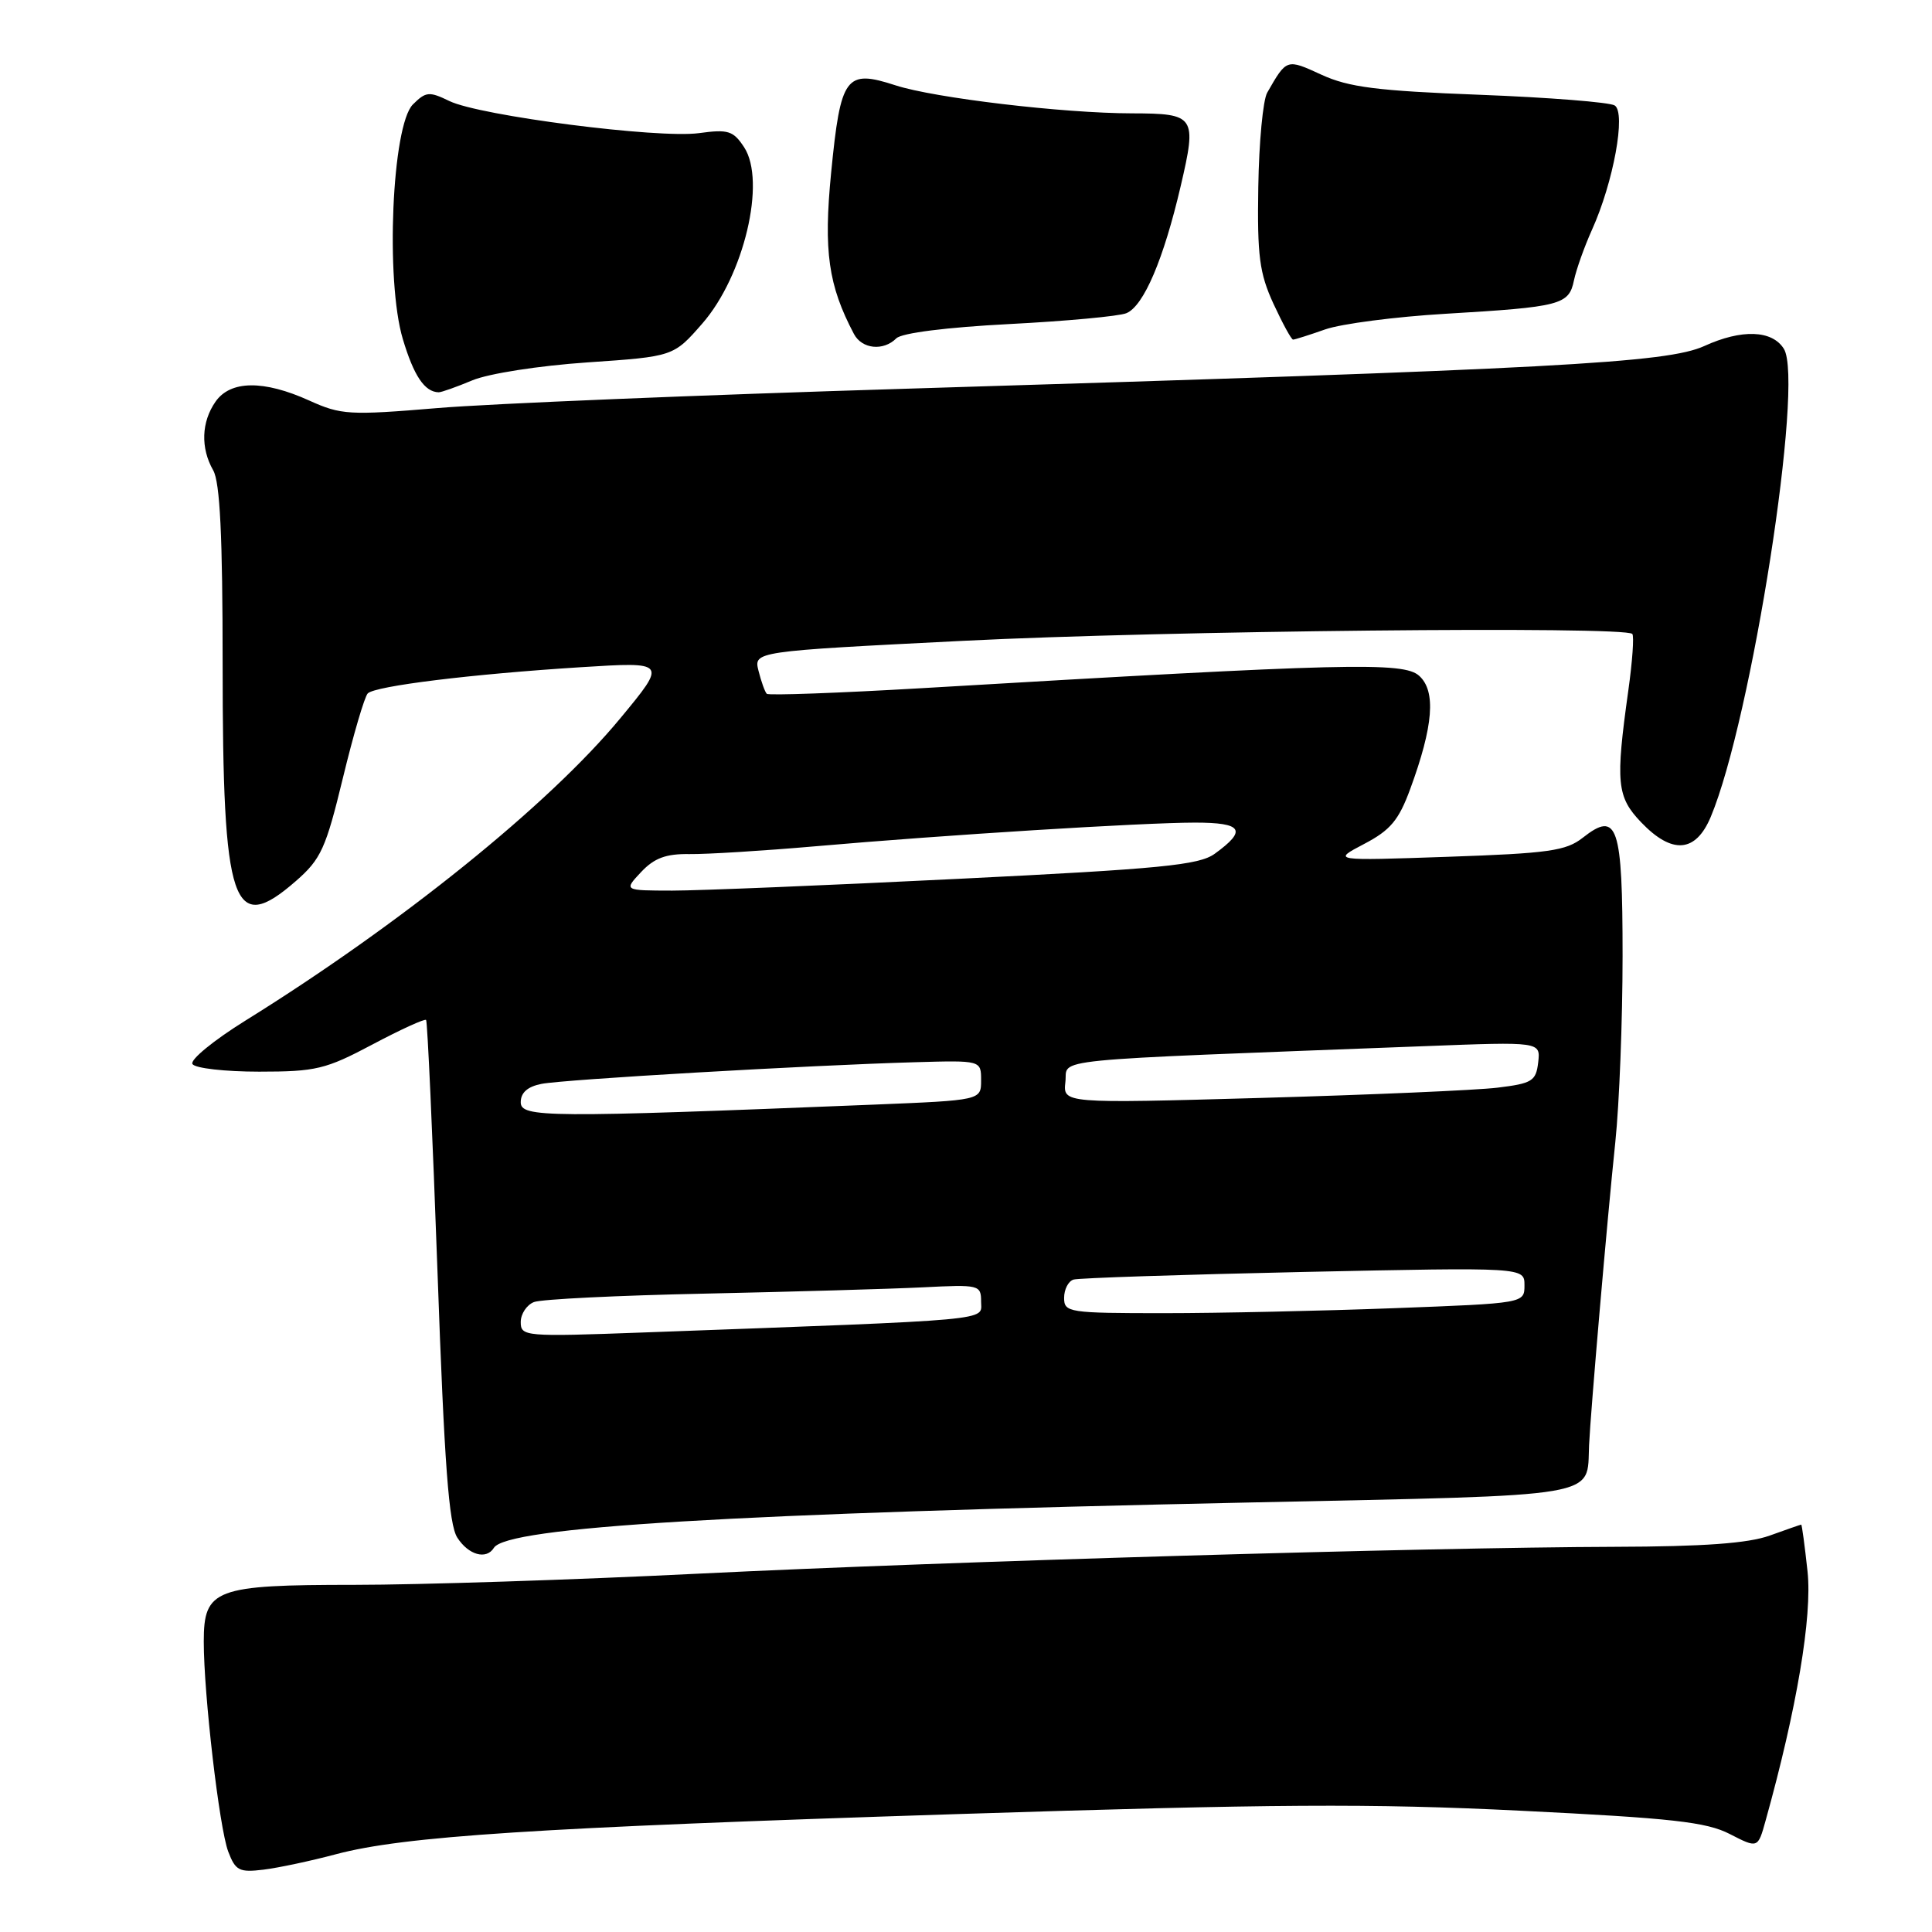 <?xml version="1.0" encoding="UTF-8" standalone="no"?>
<!DOCTYPE svg PUBLIC "-//W3C//DTD SVG 1.1//EN" "http://www.w3.org/Graphics/SVG/1.1/DTD/svg11.dtd" >
<svg xmlns="http://www.w3.org/2000/svg" xmlns:xlink="http://www.w3.org/1999/xlink" version="1.1" viewBox="0 0 256 256">
 <g >
 <path fill="currentColor"
d=" M 44.50 245.70 C 53.52 243.30 70.80 242.18 126.71 240.38 C 168.79 239.03 181.62 238.95 201.50 239.93 C 221.59 240.92 226.10 241.42 229.21 243.02 C 232.93 244.93 232.93 244.93 233.96 241.21 C 238.09 226.40 240.14 214.19 239.51 208.25 C 239.14 204.81 238.76 202.01 238.67 202.02 C 238.58 202.02 236.70 202.68 234.50 203.47 C 231.65 204.50 225.74 204.93 214.00 204.96 C 188.68 205.04 125.90 206.88 92.51 208.52 C 76.01 209.34 55.53 210.00 46.98 210.00 C 28.46 210.00 27.00 210.55 27.00 217.52 C 27.00 224.53 29.06 242.23 30.24 245.34 C 31.20 247.87 31.70 248.13 34.91 247.74 C 36.88 247.50 41.20 246.58 44.50 245.70 Z  M 65.44 205.10 C 67.15 202.33 96.90 200.54 165.91 199.08 C 212.91 198.08 210.24 198.53 210.56 191.50 C 210.77 186.97 212.95 161.72 214.04 151.31 C 214.57 146.25 215.00 135.17 215.00 126.68 C 215.00 109.34 214.34 107.37 209.73 111.00 C 207.51 112.75 205.20 113.07 191.84 113.53 C 176.50 114.06 176.50 114.06 180.75 111.83 C 184.23 110.01 185.34 108.69 186.86 104.55 C 189.93 96.20 190.30 91.58 188.05 89.55 C 185.99 87.68 178.54 87.86 122.27 91.18 C 111.14 91.83 101.84 92.17 101.60 91.93 C 101.36 91.69 100.87 90.33 100.51 88.90 C 99.86 86.31 99.86 86.31 127.68 84.91 C 154.18 83.57 215.33 82.94 216.29 84.00 C 216.54 84.28 216.30 87.65 215.76 91.50 C 214.05 103.72 214.23 105.58 217.46 108.96 C 221.56 113.24 224.68 113.00 226.68 108.25 C 232.08 95.38 239.09 50.55 236.37 46.22 C 234.82 43.73 230.78 43.59 225.83 45.85 C 220.87 48.10 206.11 48.89 120.00 51.51 C 92.77 52.34 64.87 53.49 57.99 54.07 C 46.28 55.05 45.19 54.98 40.99 53.08 C 34.94 50.34 30.54 50.39 28.56 53.22 C 26.68 55.91 26.56 59.36 28.25 62.32 C 29.15 63.89 29.50 71.03 29.50 88.00 C 29.50 120.20 30.81 124.07 39.21 116.74 C 42.54 113.83 43.17 112.44 45.44 103.07 C 46.83 97.33 48.31 92.30 48.73 91.88 C 49.73 90.89 62.52 89.32 76.95 88.41 C 88.39 87.69 88.39 87.69 82.20 95.17 C 72.75 106.61 53.07 122.47 32.51 135.24 C 28.31 137.85 25.15 140.44 25.50 140.99 C 25.84 141.55 29.82 142.00 34.34 142.00 C 41.86 142.00 43.15 141.69 49.35 138.40 C 53.08 136.42 56.28 134.96 56.46 135.15 C 56.64 135.34 57.32 150.35 57.97 168.50 C 58.88 194.07 59.47 202.01 60.60 203.75 C 62.08 206.05 64.44 206.71 65.44 205.10 Z  M 62.58 50.40 C 64.74 49.50 71.40 48.46 77.83 48.02 C 89.24 47.24 89.24 47.24 93.06 42.87 C 98.58 36.55 101.55 24.02 98.60 19.51 C 97.16 17.32 96.49 17.11 92.62 17.64 C 87.21 18.38 63.56 15.34 59.55 13.39 C 56.87 12.09 56.43 12.13 54.71 13.84 C 51.94 16.62 51.05 37.17 53.38 44.94 C 54.84 49.82 56.27 51.94 58.13 51.98 C 58.47 51.99 60.48 51.28 62.58 50.40 Z  M 118.77 44.83 C 119.48 44.12 125.45 43.37 133.72 42.94 C 141.30 42.55 148.29 41.90 149.25 41.50 C 151.54 40.56 154.18 34.38 156.45 24.65 C 158.61 15.38 158.38 15.04 150.00 15.02 C 140.88 15.01 123.81 12.98 118.67 11.31 C 112.06 9.16 111.39 10.06 110.13 22.88 C 109.11 33.28 109.75 37.81 113.15 44.25 C 114.21 46.26 117.05 46.55 118.77 44.83 Z  M 175.62 43.64 C 177.76 42.90 184.90 41.97 191.50 41.58 C 206.83 40.67 207.89 40.40 208.56 37.14 C 208.87 35.69 209.94 32.68 210.94 30.46 C 213.79 24.16 215.48 14.92 213.95 13.97 C 213.27 13.55 205.23 12.91 196.10 12.56 C 182.48 12.04 178.71 11.56 175.10 9.90 C 170.46 7.77 170.50 7.76 167.91 12.28 C 167.35 13.26 166.82 18.89 166.73 24.78 C 166.58 33.91 166.88 36.20 168.74 40.25 C 169.95 42.86 171.11 45.00 171.34 45.00 C 171.56 45.00 173.49 44.39 175.62 43.64 Z  M 69.00 175.18 C 69.00 174.10 69.79 172.91 70.75 172.53 C 71.71 172.15 81.95 171.65 93.50 171.41 C 105.05 171.16 117.99 170.79 122.25 170.58 C 129.78 170.20 130.00 170.25 130.00 172.49 C 130.00 175.04 132.51 174.82 85.25 176.56 C 69.54 177.14 69.00 177.09 69.00 175.18 Z  M 141.00 171.97 C 141.00 170.85 141.56 169.76 142.25 169.55 C 142.94 169.34 156.66 168.89 172.75 168.54 C 202.00 167.92 202.00 167.92 202.00 170.30 C 202.00 172.69 202.00 172.69 184.75 173.34 C 175.26 173.70 161.54 174.00 154.25 174.00 C 141.60 174.00 141.00 173.91 141.00 171.97 Z  M 69.00 146.05 C 69.00 144.78 69.91 143.98 71.75 143.62 C 74.74 143.03 107.14 141.15 121.25 140.75 C 130.00 140.50 130.00 140.50 130.00 143.15 C 130.00 145.79 130.00 145.79 115.75 146.37 C 72.37 148.12 69.00 148.09 69.00 146.05 Z  M 141.17 143.36 C 141.54 140.18 137.44 140.59 188.82 138.62 C 204.13 138.03 204.13 138.03 203.82 140.76 C 203.53 143.25 203.03 143.56 198.44 144.12 C 195.66 144.46 181.56 145.07 167.11 145.48 C 140.85 146.22 140.85 146.22 141.17 143.36 Z  M 84.95 115.55 C 86.69 113.70 88.24 113.12 91.37 113.17 C 93.64 113.20 101.12 112.74 108.00 112.14 C 125.20 110.63 151.30 109.01 158.33 109.00 C 164.66 109.00 165.29 110.00 160.94 113.14 C 158.86 114.63 153.84 115.13 127.00 116.45 C 109.67 117.31 92.61 118.01 89.08 118.01 C 82.65 118.00 82.65 118.00 84.95 115.55 Z "/>
</g>
</svg>